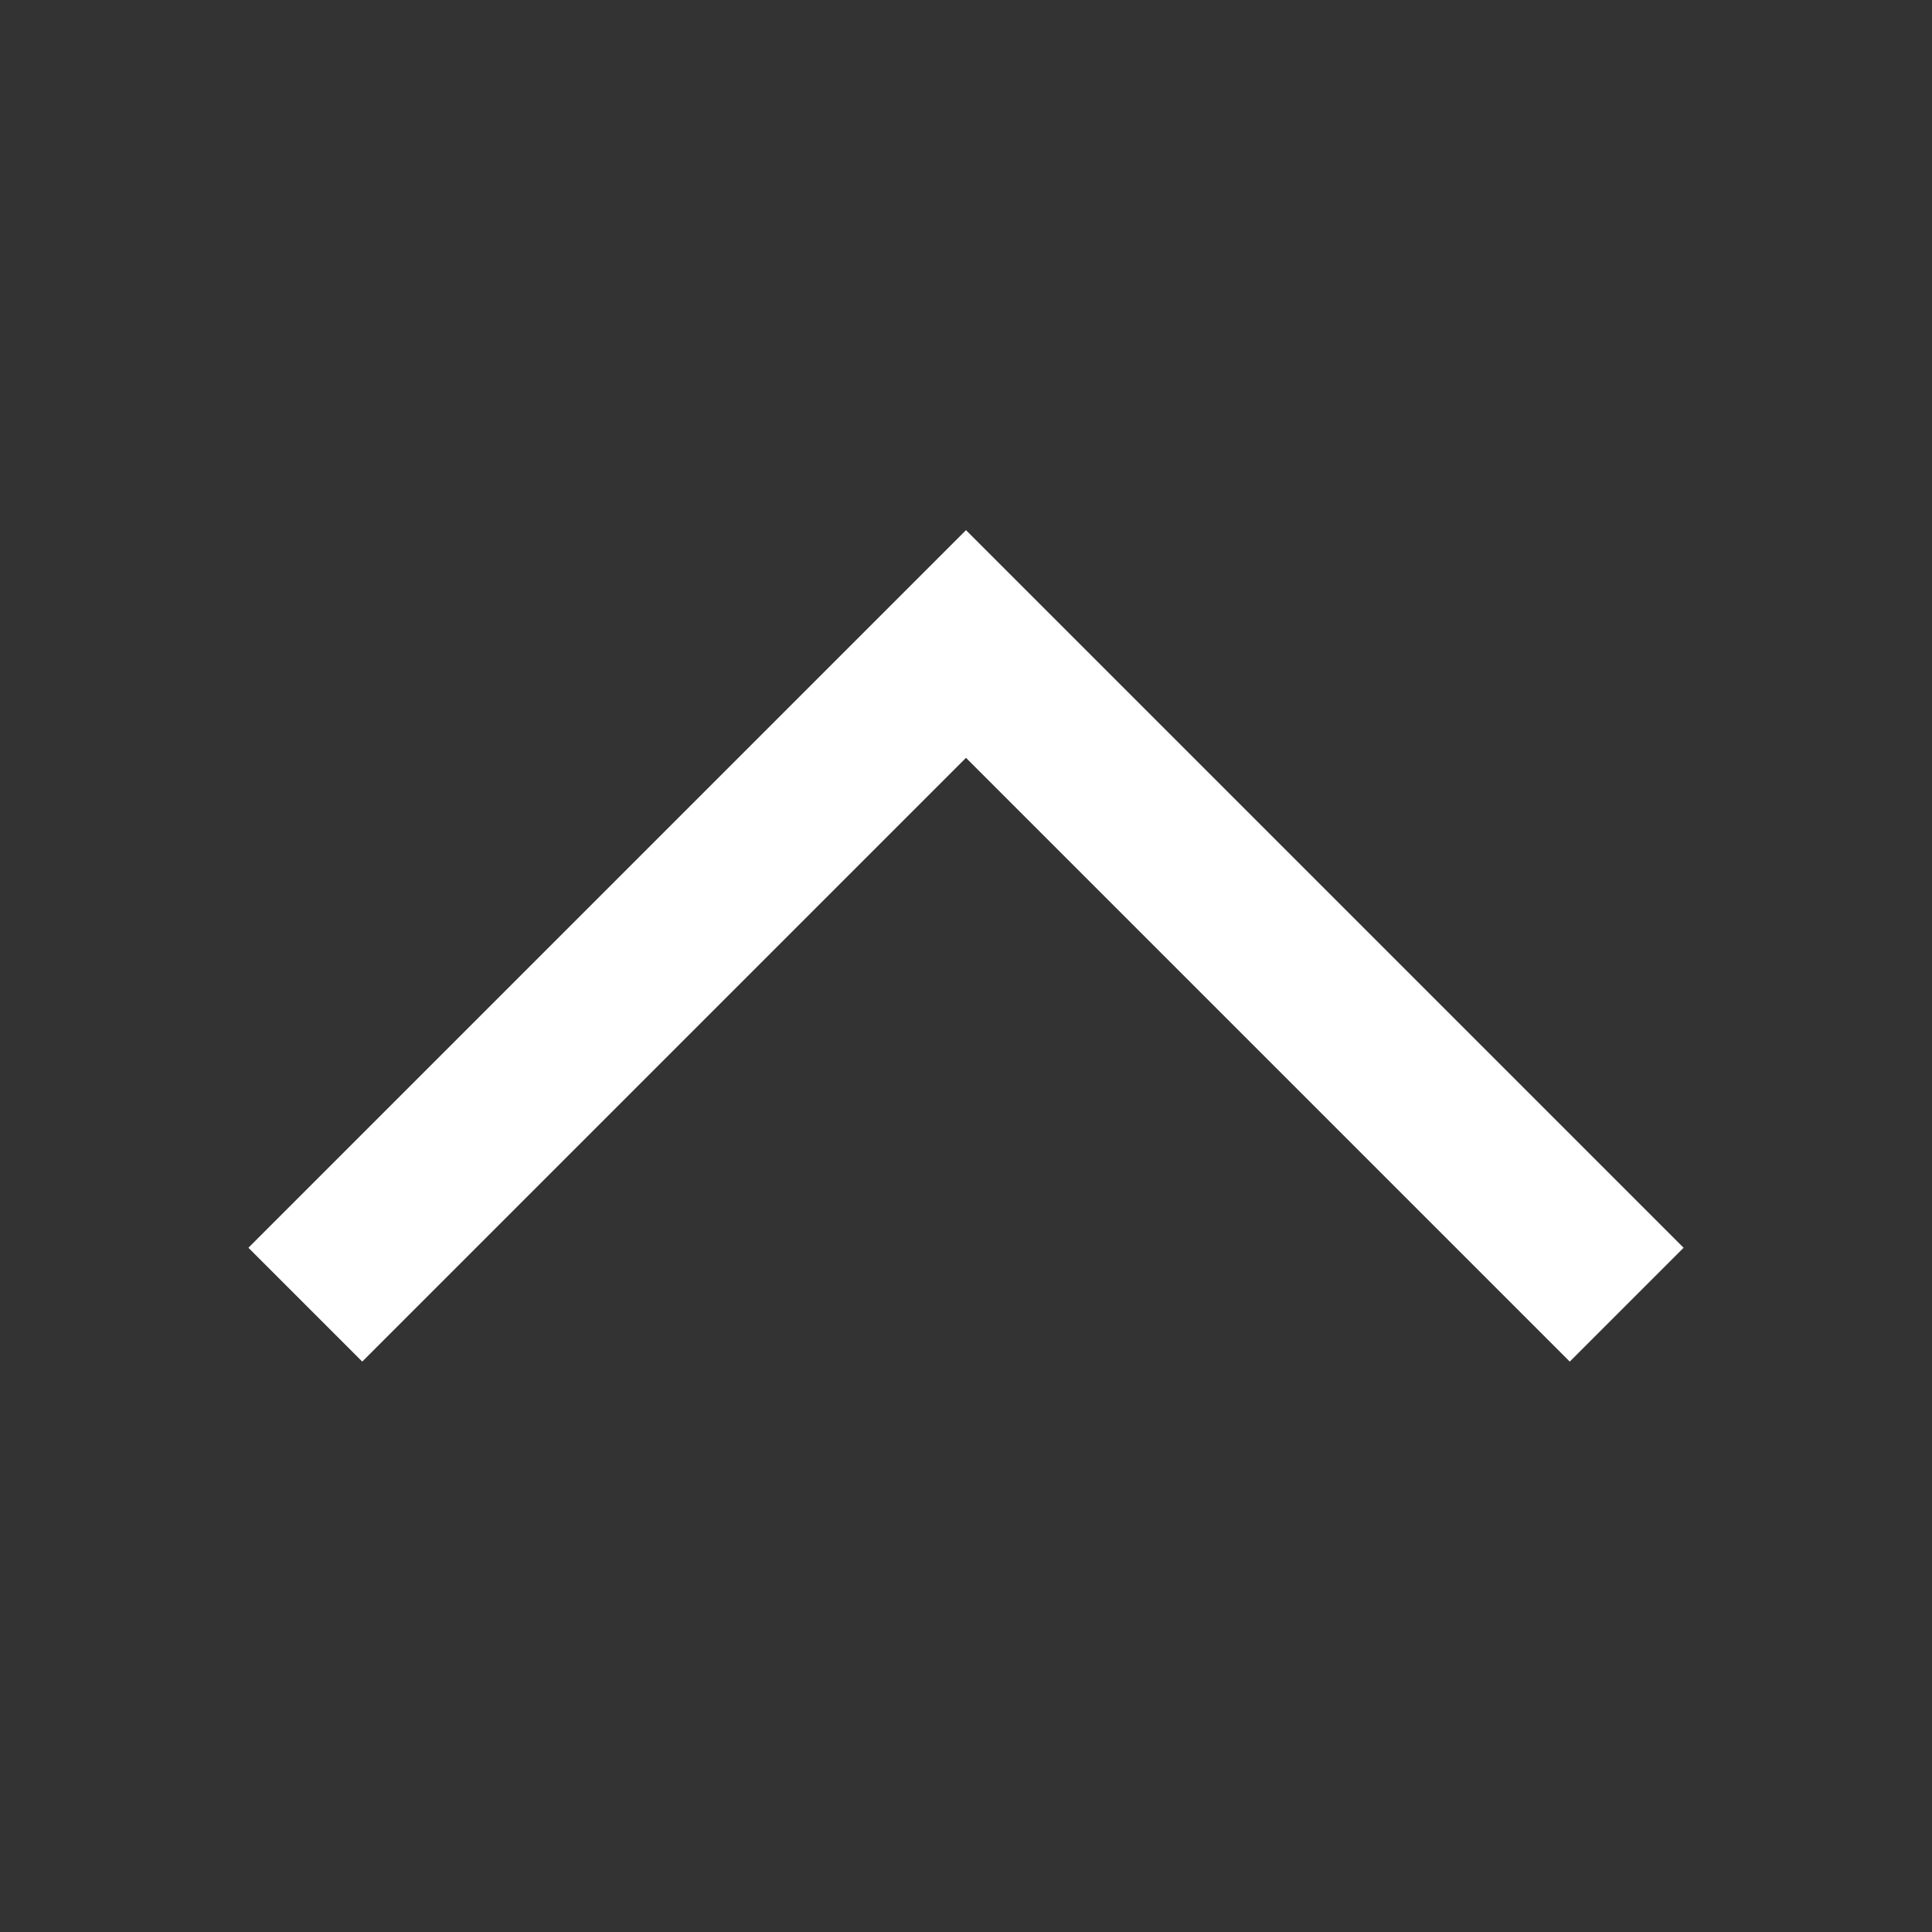 <svg width="24" height="24" viewBox="0 0 24 24" fill="none" xmlns="http://www.w3.org/2000/svg">
<rect x="0" y="0" width="24" height="24" fill="#333333" stroke="none"/>
<path d="M4.5 15.5L12 8L19.5 15.5" stroke="white" stroke-width="2" stroke-linecap="square"/>
</svg>
